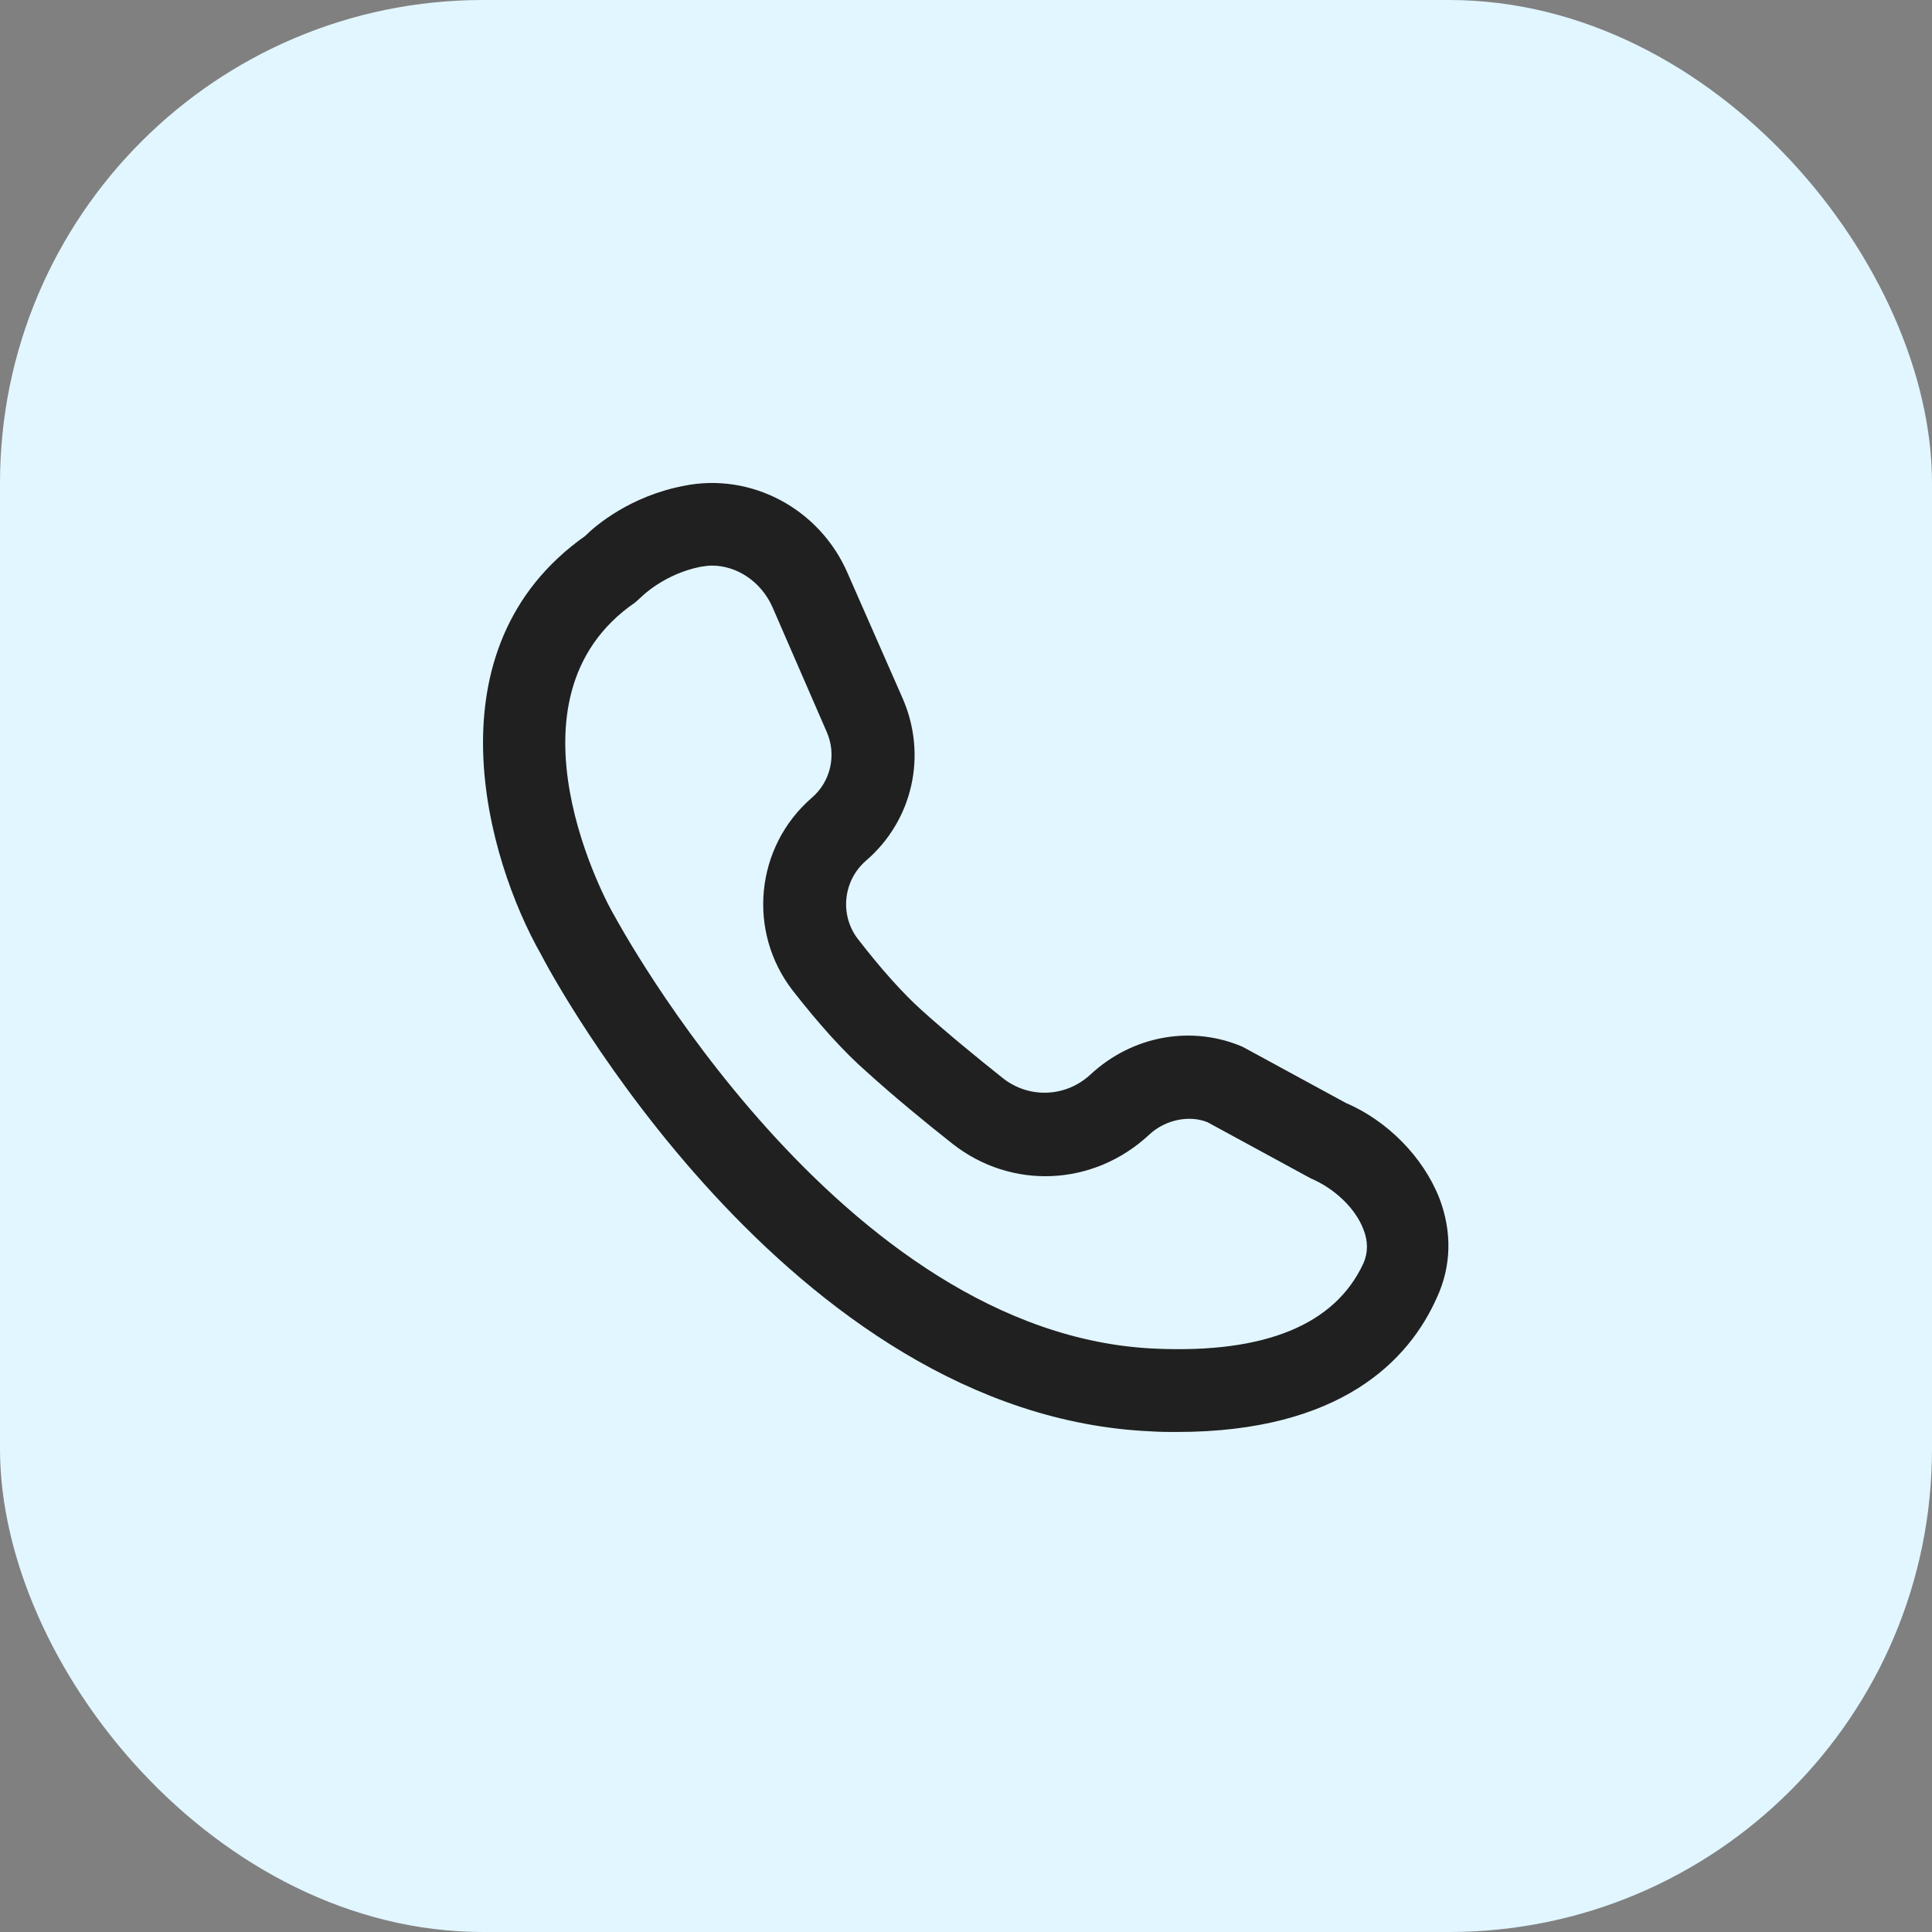 <svg width="32" height="32" viewBox="0 0 32 32" fill="none" xmlns="http://www.w3.org/2000/svg">
<rect x="0" y="0" width="32" height="32" fill="#808080" stroke="none"/>
<rect width="32" height="32" rx="8" fill="#E1F6FF"/>
<g clip-path="url(#clip0_4831_54501)">
<path d="M19.491 23.718C19.361 23.718 19.221 23.718 19.071 23.708C13.051 23.448 9.121 16.128 8.961 15.808C8.061 14.228 7.061 10.738 9.691 8.878C9.871 8.698 10.441 8.218 11.321 8.048C12.441 7.818 13.581 8.428 14.041 9.498L14.951 11.568C15.361 12.508 15.121 13.588 14.341 14.258C13.961 14.588 13.901 15.168 14.221 15.568C14.601 16.058 14.951 16.448 15.261 16.728C15.671 17.098 16.171 17.508 16.611 17.858C17.041 18.198 17.651 18.178 18.061 17.798C18.761 17.148 19.741 16.978 20.581 17.338L22.291 18.268C22.971 18.558 23.571 19.158 23.841 19.848C24.051 20.398 24.041 20.968 23.801 21.488C23.341 22.528 22.211 23.718 19.491 23.718ZM11.791 9.368C11.731 9.368 11.661 9.378 11.601 9.388C11.001 9.508 10.631 9.878 10.621 9.888L10.521 9.978C8.191 11.578 10.081 15.018 10.171 15.158C10.221 15.248 13.911 22.118 19.141 22.338C20.961 22.418 22.111 21.938 22.581 20.928C22.661 20.748 22.661 20.558 22.581 20.358C22.451 20.018 22.111 19.688 21.711 19.518L20.001 18.588C19.711 18.468 19.311 18.538 19.041 18.788C18.111 19.658 16.751 19.708 15.781 18.948C15.311 18.578 14.791 18.148 14.361 17.758C13.971 17.418 13.561 16.958 13.131 16.408C12.371 15.428 12.511 14.028 13.441 13.218C13.761 12.948 13.861 12.498 13.691 12.118L12.791 10.048C12.601 9.628 12.201 9.368 11.791 9.368Z" fill="#202020"/>
</g>
<defs>
<clipPath id="clip0_4831_54501">
<rect width="16" height="16" fill="white" transform="translate(8 8)"/>
</clipPath>
</defs>
</svg>
